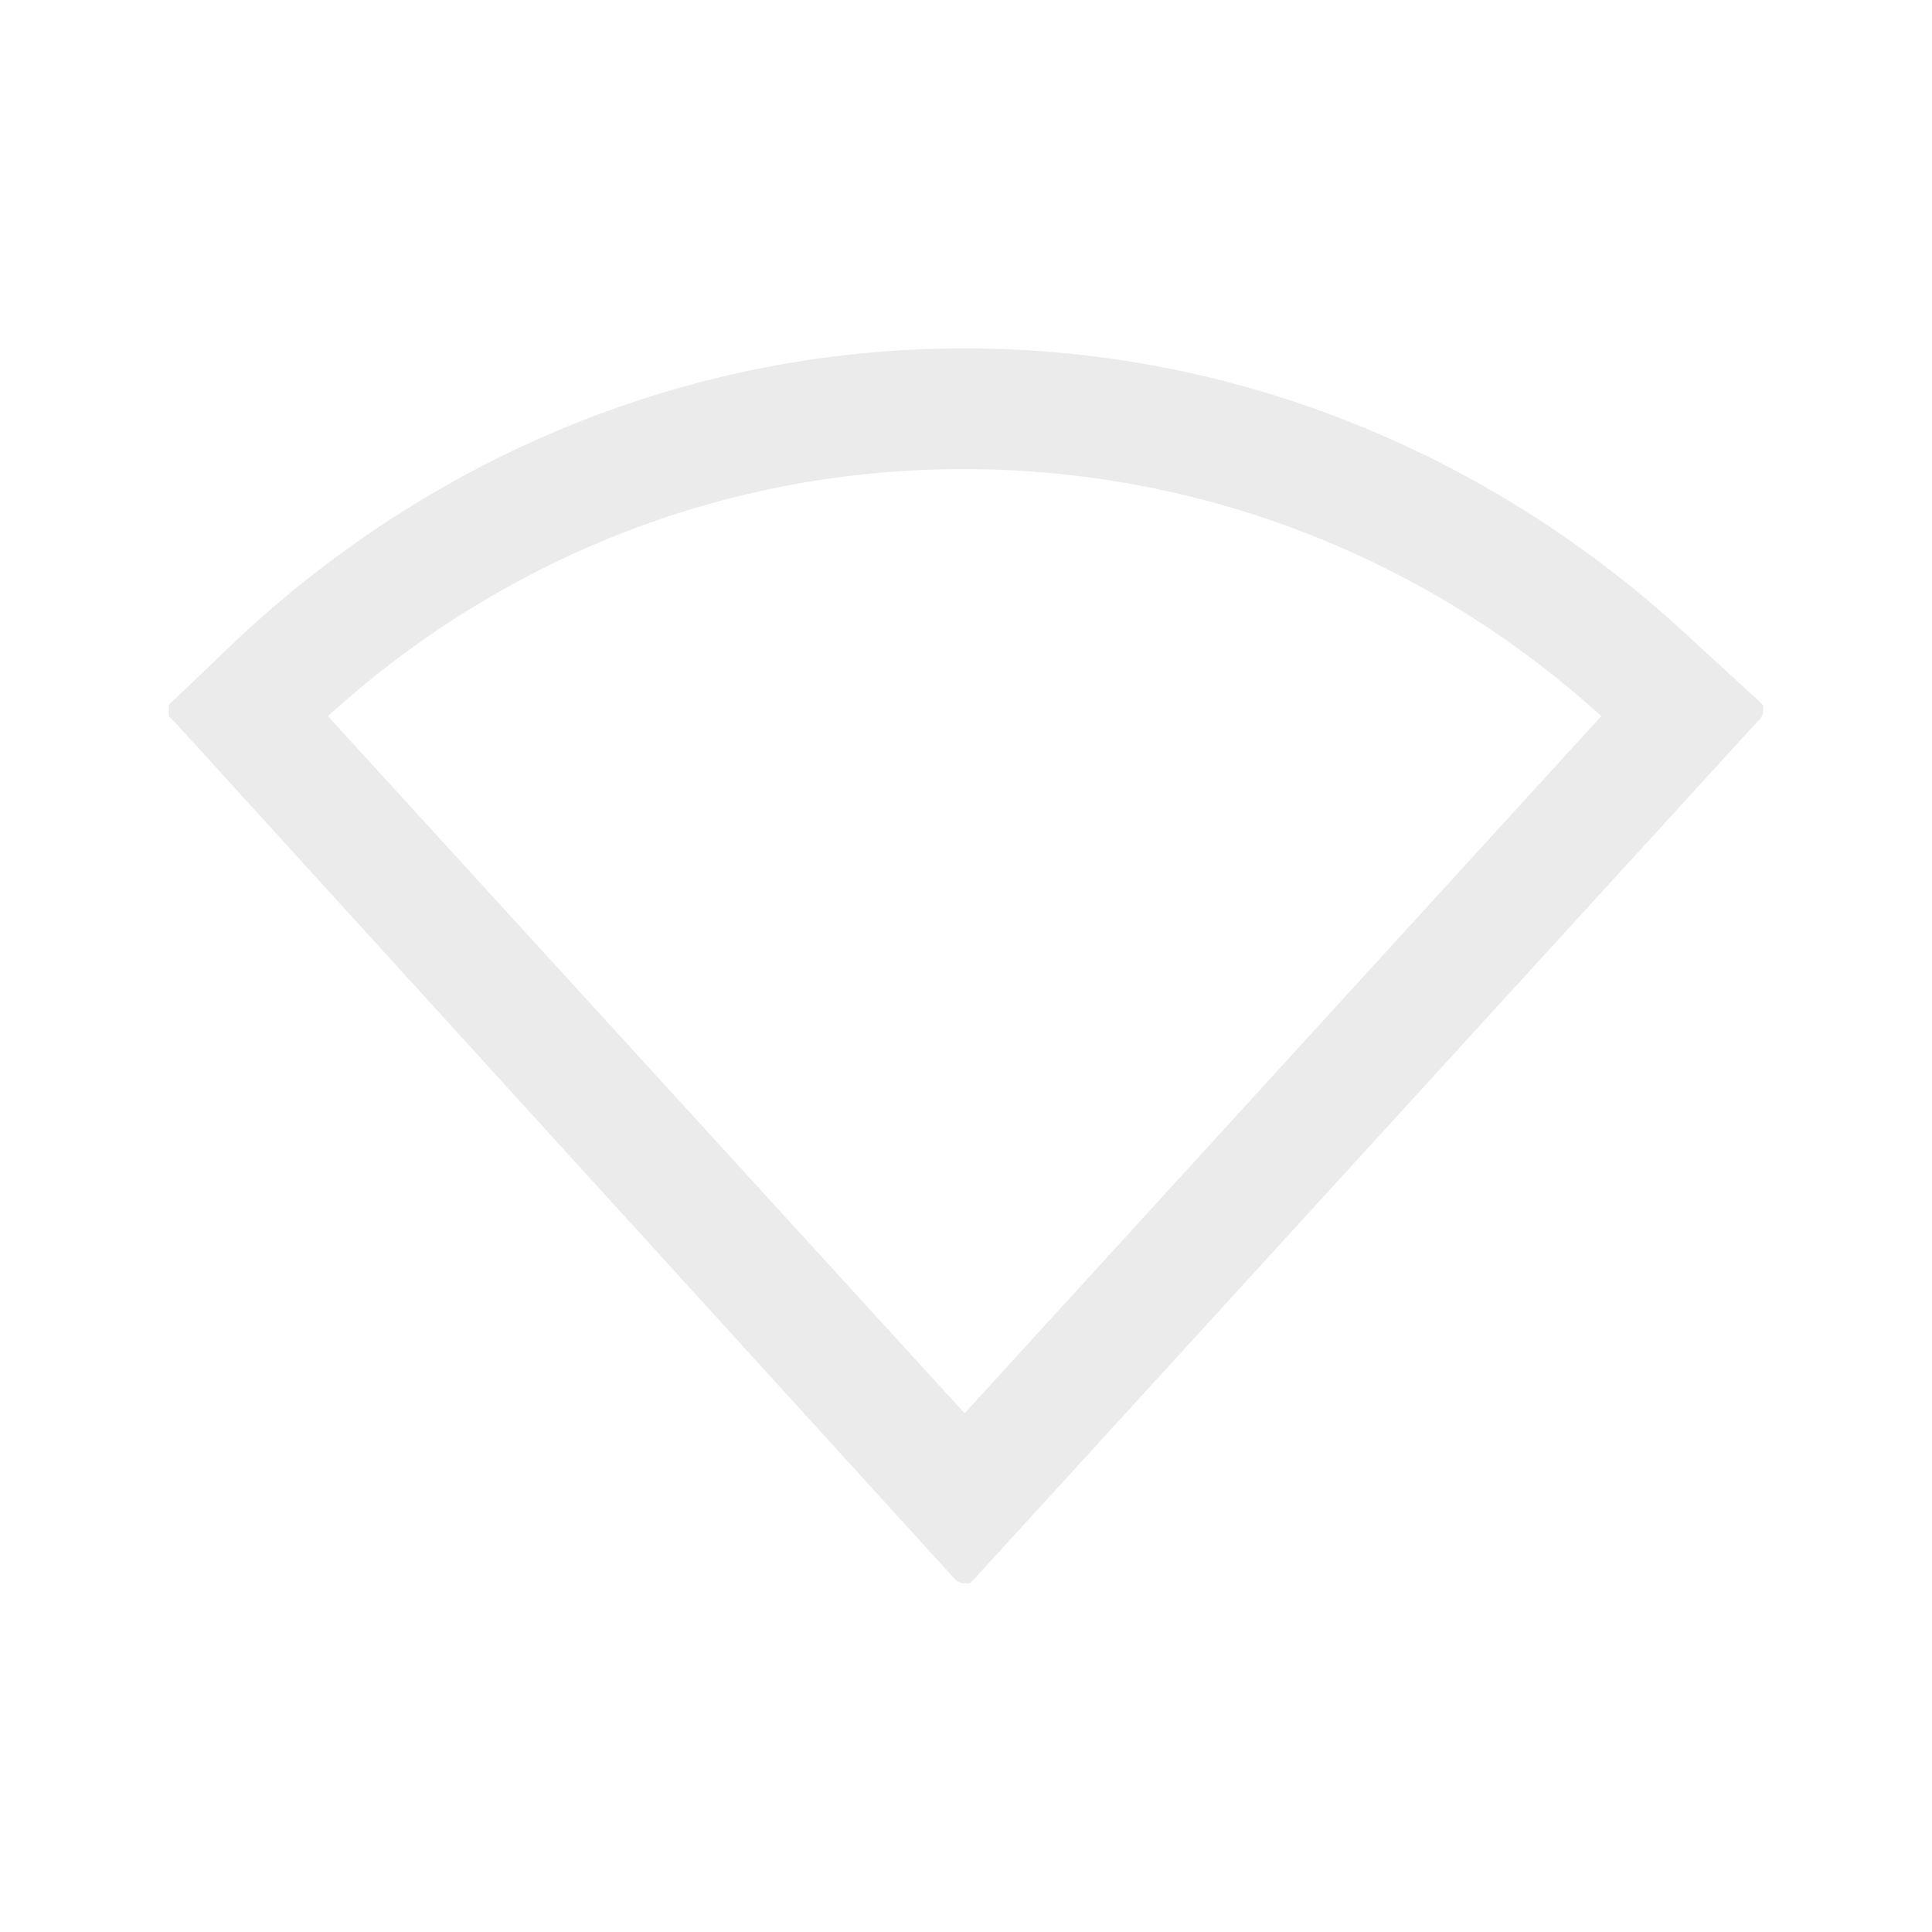 <?xml version="1.0" encoding="UTF-8" standalone="no"?>
<svg
   xmlns:dc="http://purl.org/dc/elements/1.1/"
   xmlns:cc="http://creativecommons.org/ns#"
   xmlns:rdf="http://www.w3.org/1999/02/22-rdf-syntax-ns#"
   xmlns:svg="http://www.w3.org/2000/svg"
   xmlns="http://www.w3.org/2000/svg"
   version="1.1"
   width="22"
   height="22"
   id="svg3773">
  <defs
     id="defs3775" />
  <g
     id="layer1-2"
     transform="translate(4,2)"
     style="fill:#ffffff" />
  <path
     style="color:#000000;display:inline;overflow:visible;visibility:visible;opacity:0.8;fill:#e6e6e6;fill-opacity:1;fill-rule:nonzero;stroke:none;stroke-width:2;marker:none;enable-background:accumulate"
     id="path3943"
     d="m 10.828,3.968 c -3.156,0.04 -5.991,1.314 -8.125,3.312 l -0.719,0.688 a 0.189,0.189 0 0 0 -0.031,0.031 0.189,0.189 0 0 0 -0.031,0.031 0.189,0.189 0 0 0 0,0.031 0.189,0.189 0 0 0 0,0.062 0.189,0.189 0 0 0 0,0.031 0.189,0.189 0 0 0 0.031,0.031 0.189,0.189 0 0 0 0.031,0.031 l 8.875,9.75 a 0.189,0.189 0 0 0 0.031,0.031 0.189,0.189 0 0 0 0.062,0.031 0.189,0.189 0 0 0 0.031,0 0.189,0.189 0 0 0 0.062,0 0.189,0.189 0 0 0 0.031,-0.031 0.189,0.189 0 0 0 0.031,-0.031 l 8.906,-9.75 a 0.189,0.189 0 0 0 0.031,-0.031 0.189,0.189 0 0 0 0.031,-0.062 0.189,0.189 0 0 0 0,-0.031 0.189,0.189 0 0 0 0,-0.062 0.189,0.189 0 0 0 -0.031,-0.031 0.189,0.189 0 0 0 -0.031,-0.031 l -0.75,-0.688 c -2.211,-2.068 -5.169,-3.354 -8.438,-3.312 z m 0,1.375 c 2.851,-0.037 5.452,1.036 7.406,2.812 l -7.25,7.938 -7.25,-7.938 c 1.877,-1.708 4.351,-2.777 7.094,-2.812 z" />
</svg>
